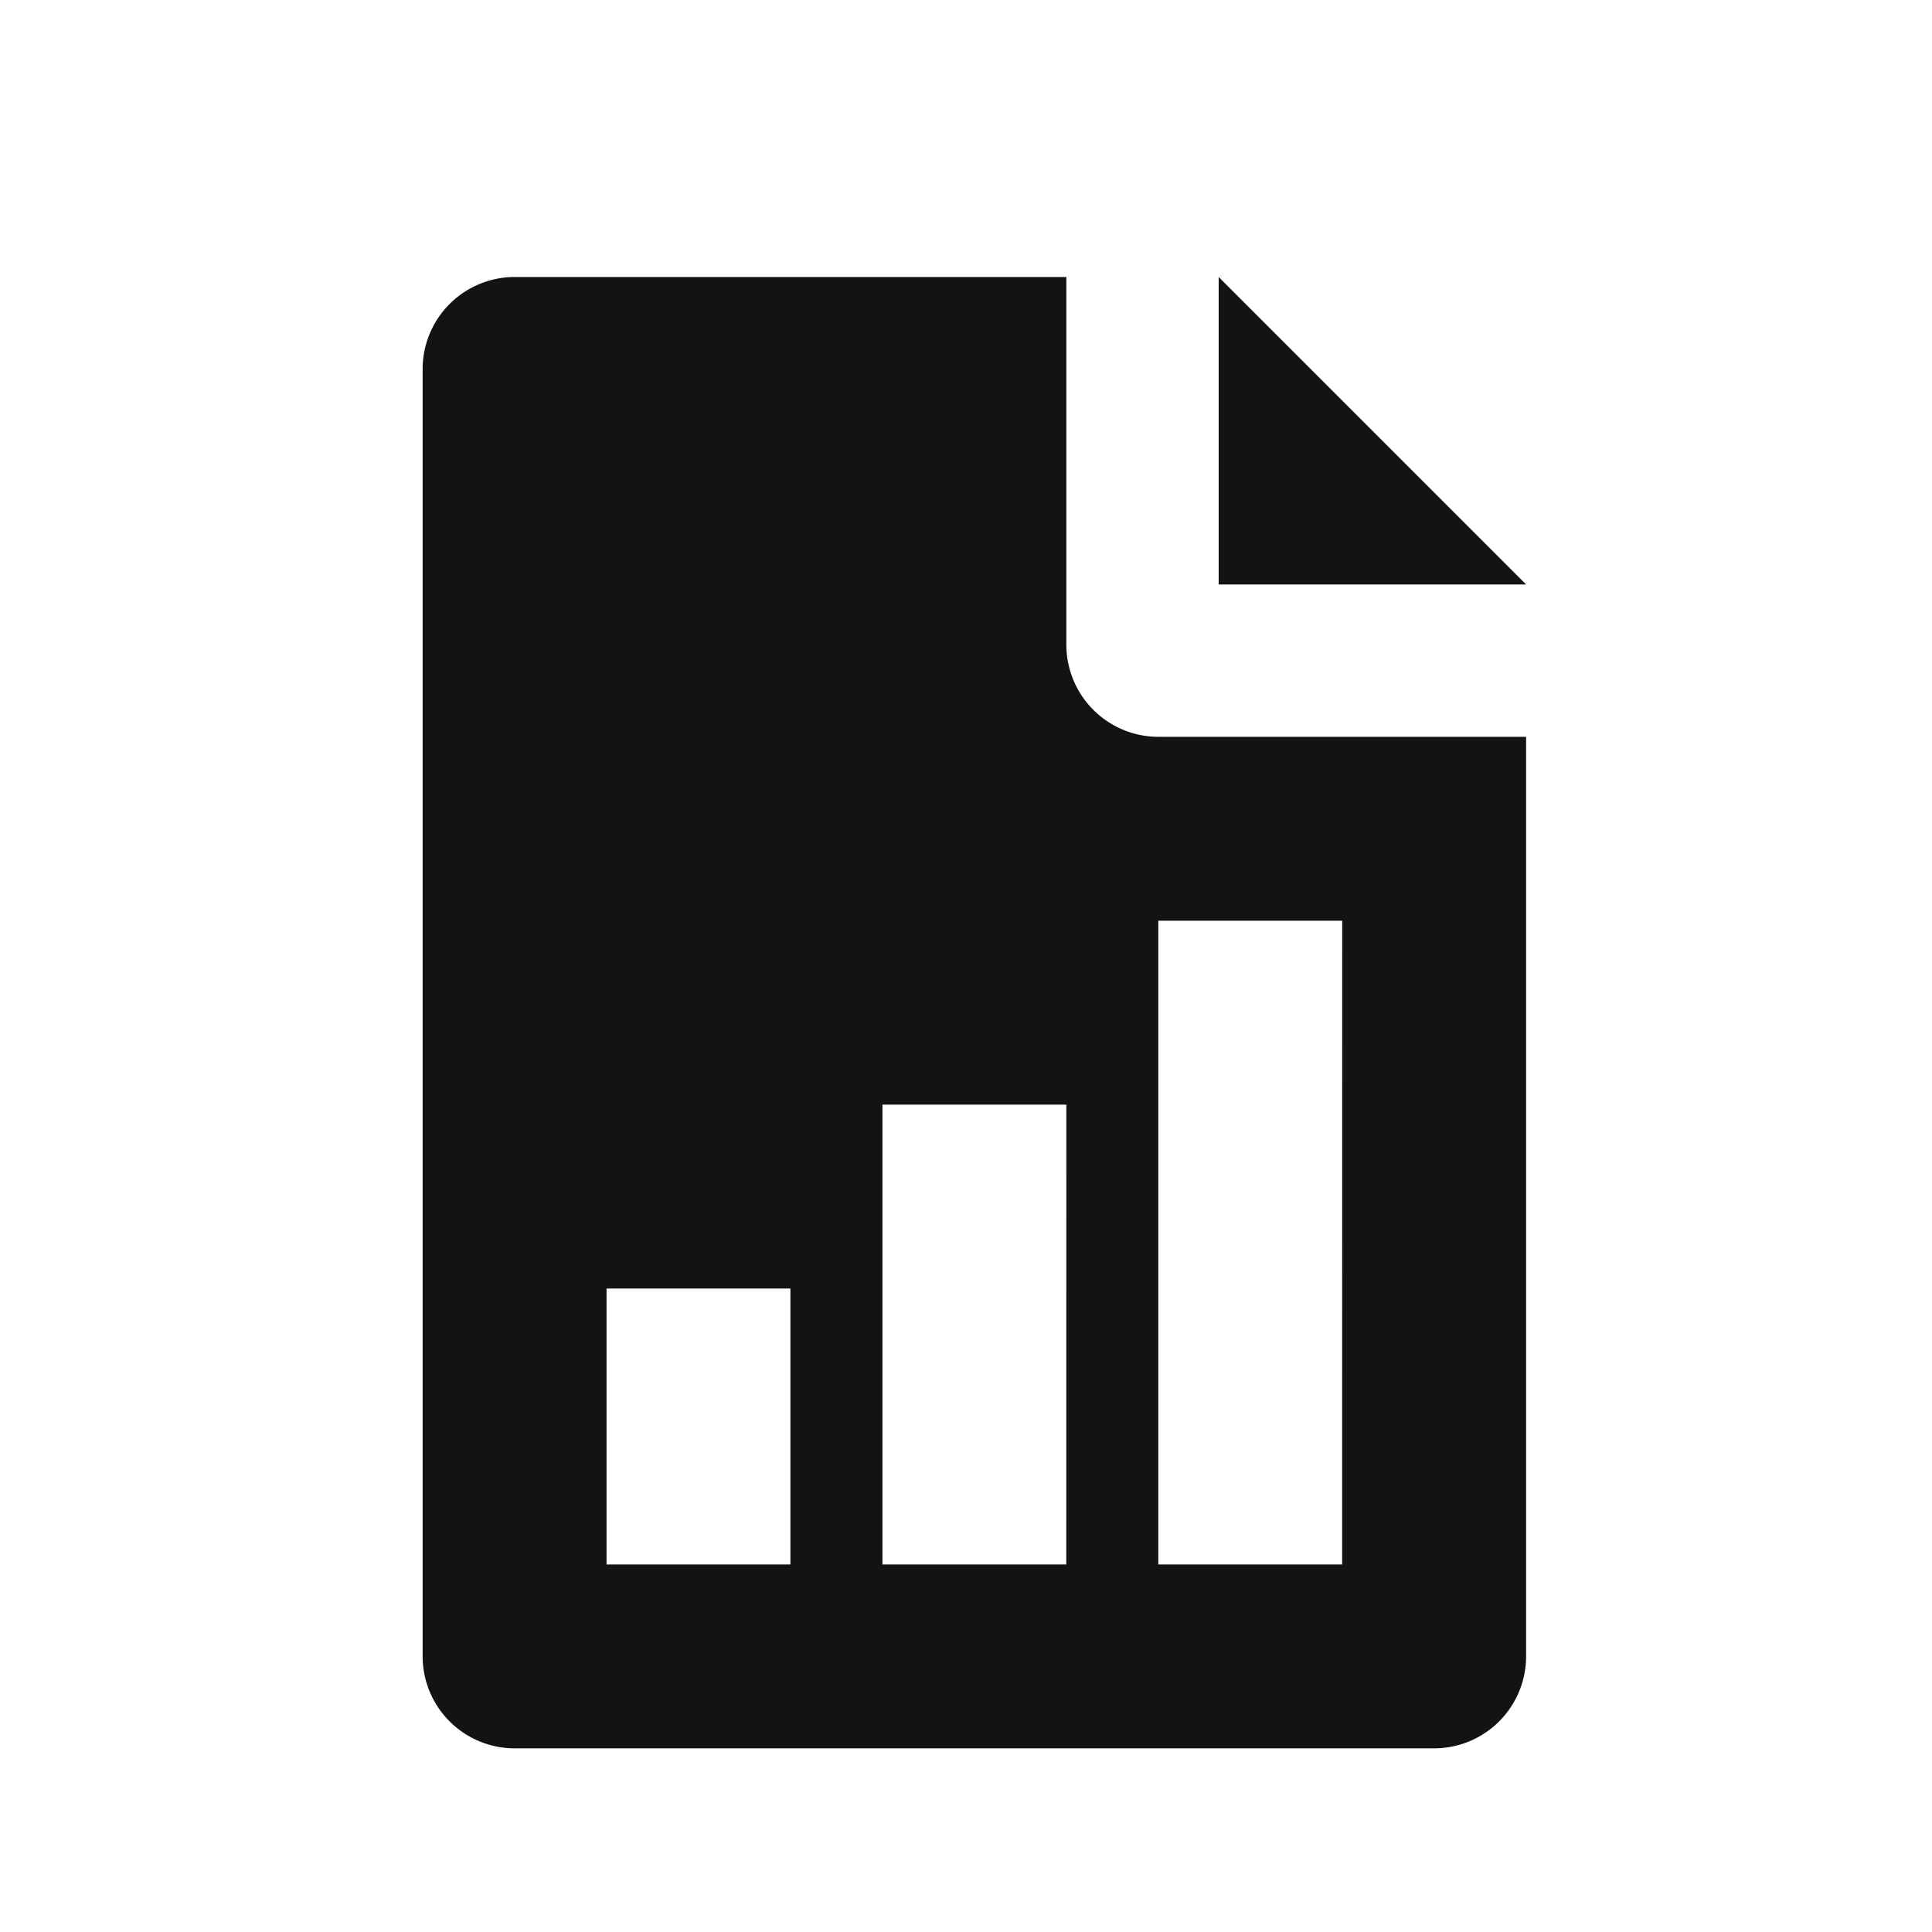 <svg xmlns="http://www.w3.org/2000/svg" xmlns:xlink="http://www.w3.org/1999/xlink" width="32" height="32" viewBox="0 0 32 32">
  <defs>
    <clipPath id="clip-Report_1">
      <rect width="32" height="32"/>
    </clipPath>
  </defs>
  <g id="Report_1" data-name="Report – 1" clip-path="url(#clip-Report_1)">
    <rect width="32" height="32" fill="rgba(255,255,255,0)"/>
    <g id="profit-report" transform="translate(7 4.588)">
      <g id="Group_34437" data-name="Group 34437" transform="translate(13.185)">
        <g id="Group_34436" data-name="Group 34436" transform="translate(0)">
          <path id="Path_8238" data-name="Path 8238" d="M320,0V5.093h5.093Z" transform="translate(-320)" fill="#131313"/>
        </g>
      </g>
      <g id="Group_34439" data-name="Group 34439" transform="translate(0)">
        <g id="Group_34438" data-name="Group 34438" transform="translate(0)">
          <path id="Path_8239" data-name="Path 8239" d="M76.185,7.616a1.526,1.526,0,0,1-1.523-1.523V0H65.523A1.526,1.526,0,0,0,64,1.523V22.847a1.525,1.525,0,0,0,1.523,1.523H80.754a1.524,1.524,0,0,0,1.523-1.523V7.616ZM70.092,21.324H67.046V16.754h3.046Zm4.569,0H71.616V13.708h3.046Zm4.569,0H76.185V10.662h3.046Z" transform="translate(-64)" fill="#131313"/>
        </g>
      </g>
    </g>
  </g>
</svg>
